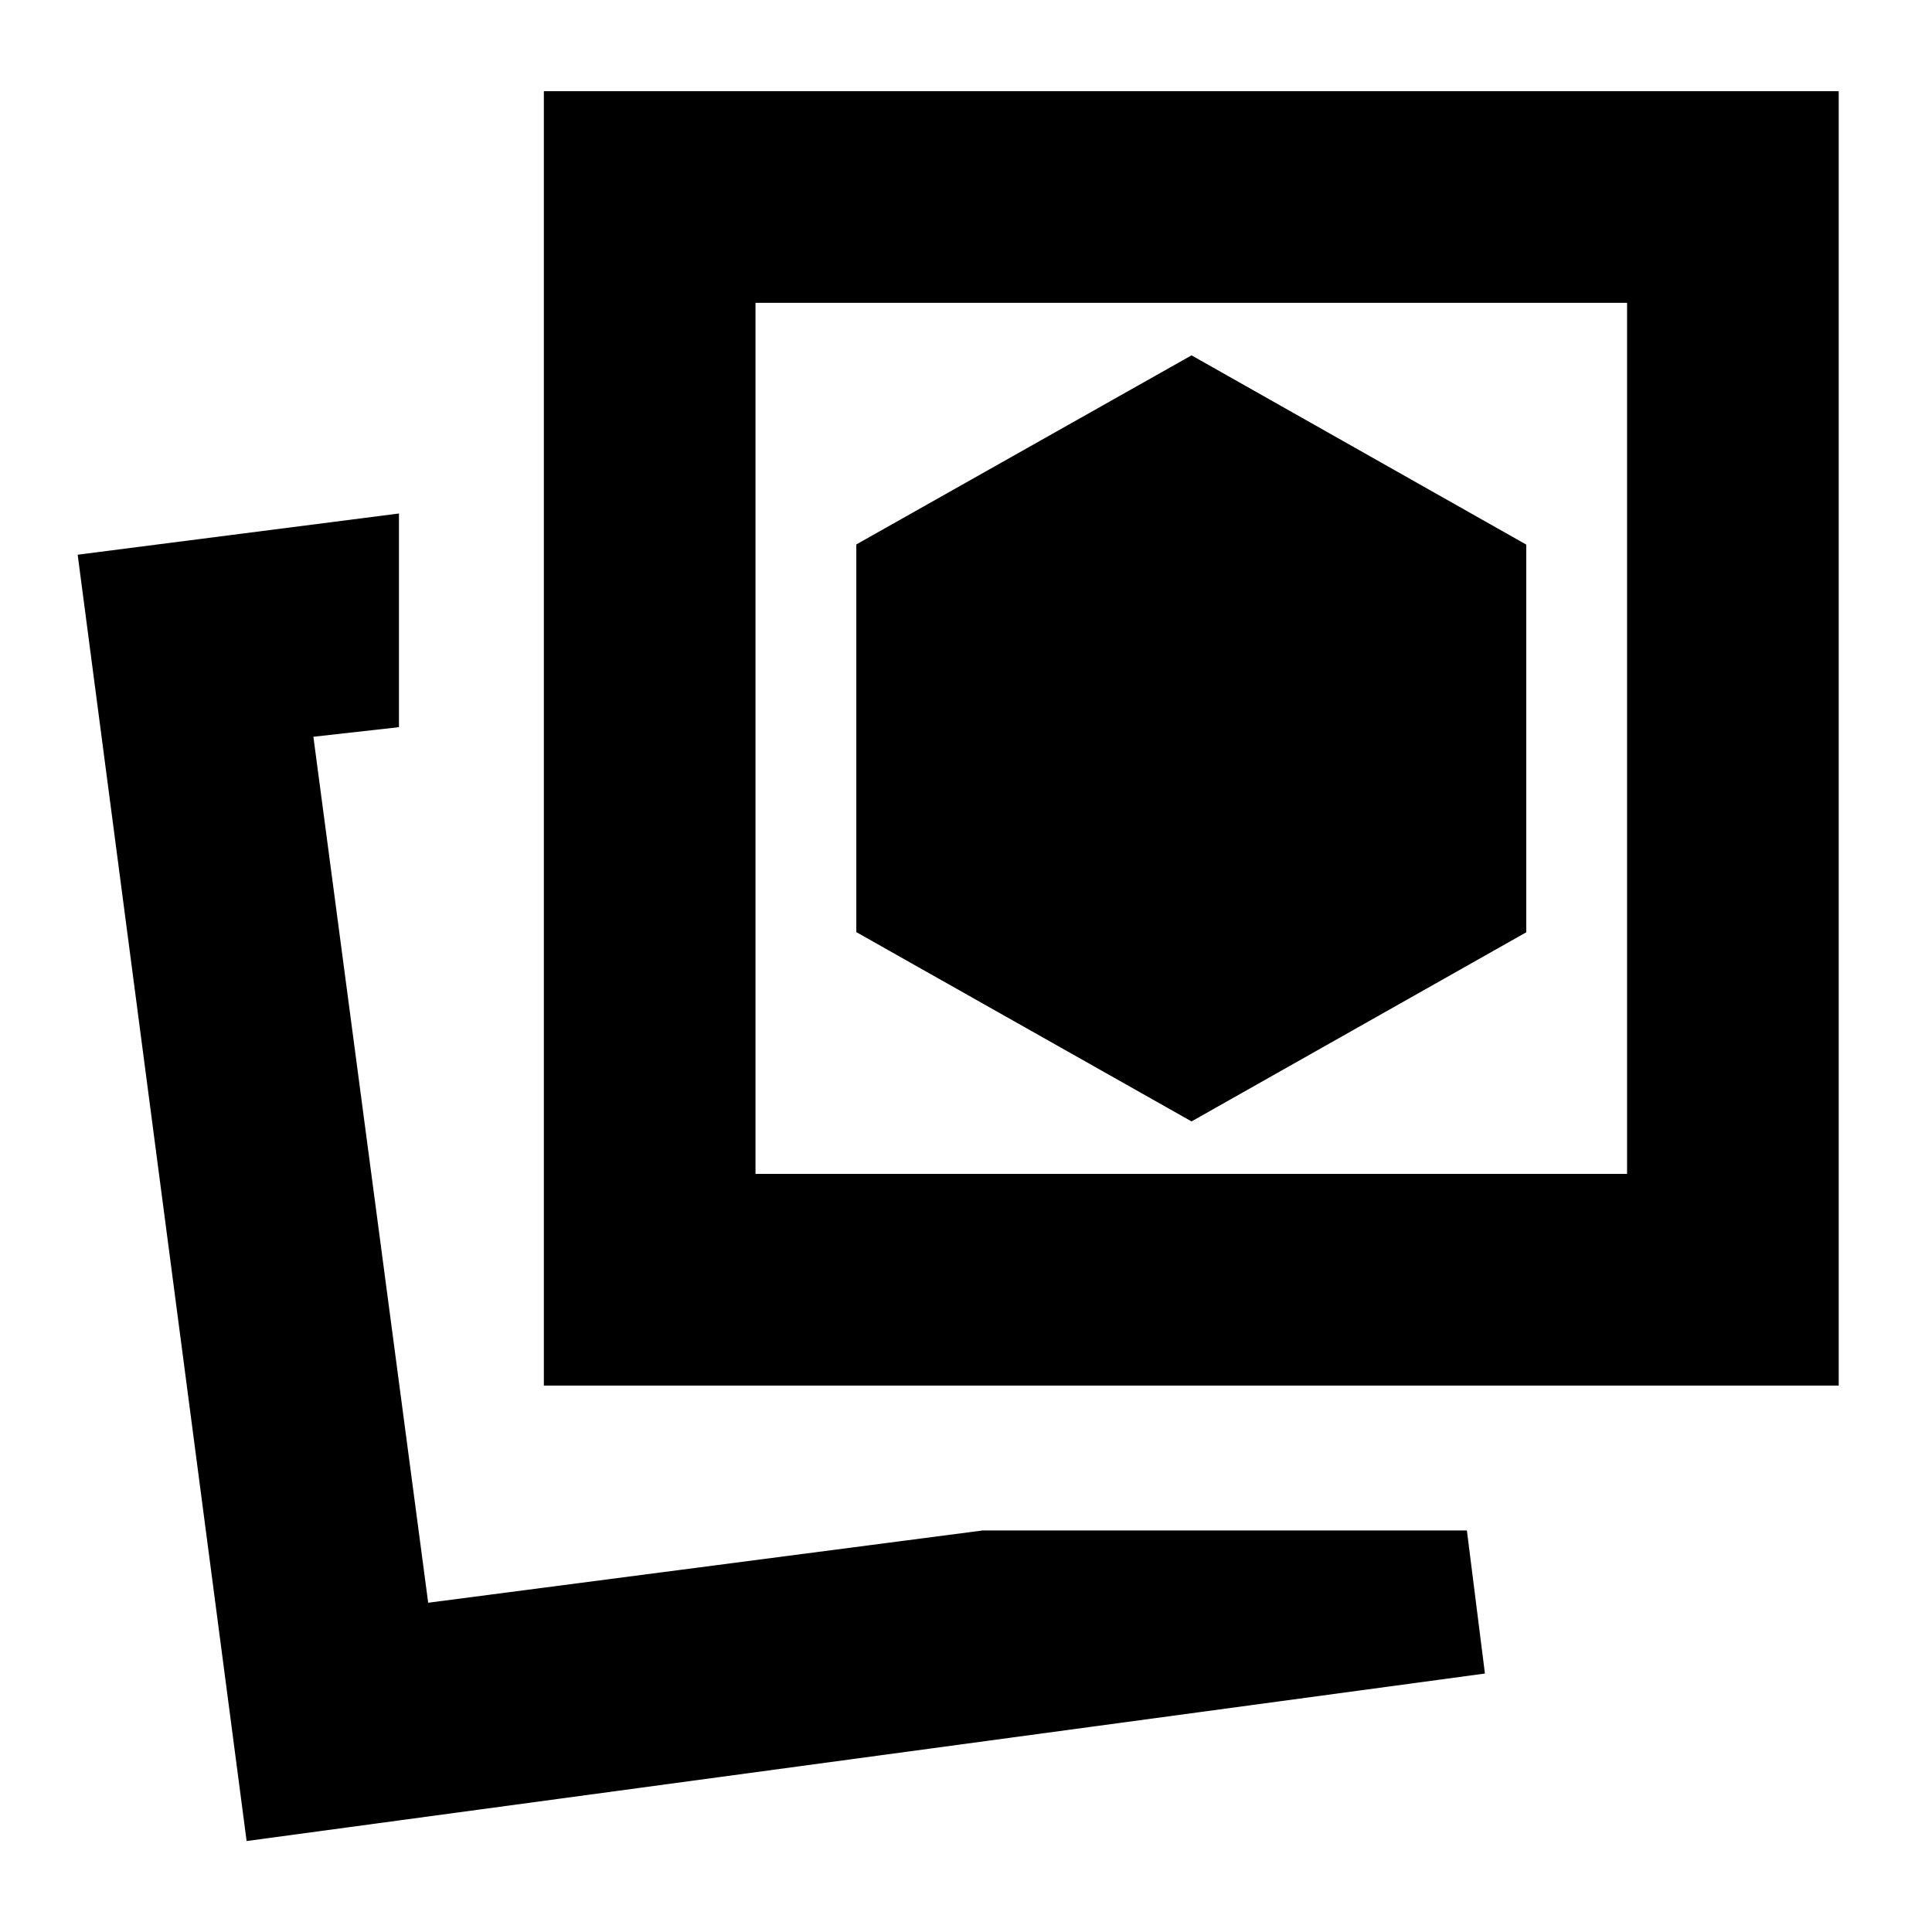 <svg xmlns="http://www.w3.org/2000/svg" height="20" viewBox="0 -960 960 960" width="20"><path d="m592.07-402.78 166.32-93.97v-192.64l-166.32-94.04-166.57 93.96v192.64l166.57 94.05ZM488.28-199.52h240.61l8.96 71.09L122.54-45.2 38.59-684.37l159.65-20.48v106.18l-42.52 4.76 57.04 430.3 275.52-35.91Zm-218.04-72V-914.7h643.41v643.18H270.24ZM375.41-376.7h433.07v-432.82H375.41v432.82ZM212.76-163.61Zm379.31-429.5Z"/></svg>